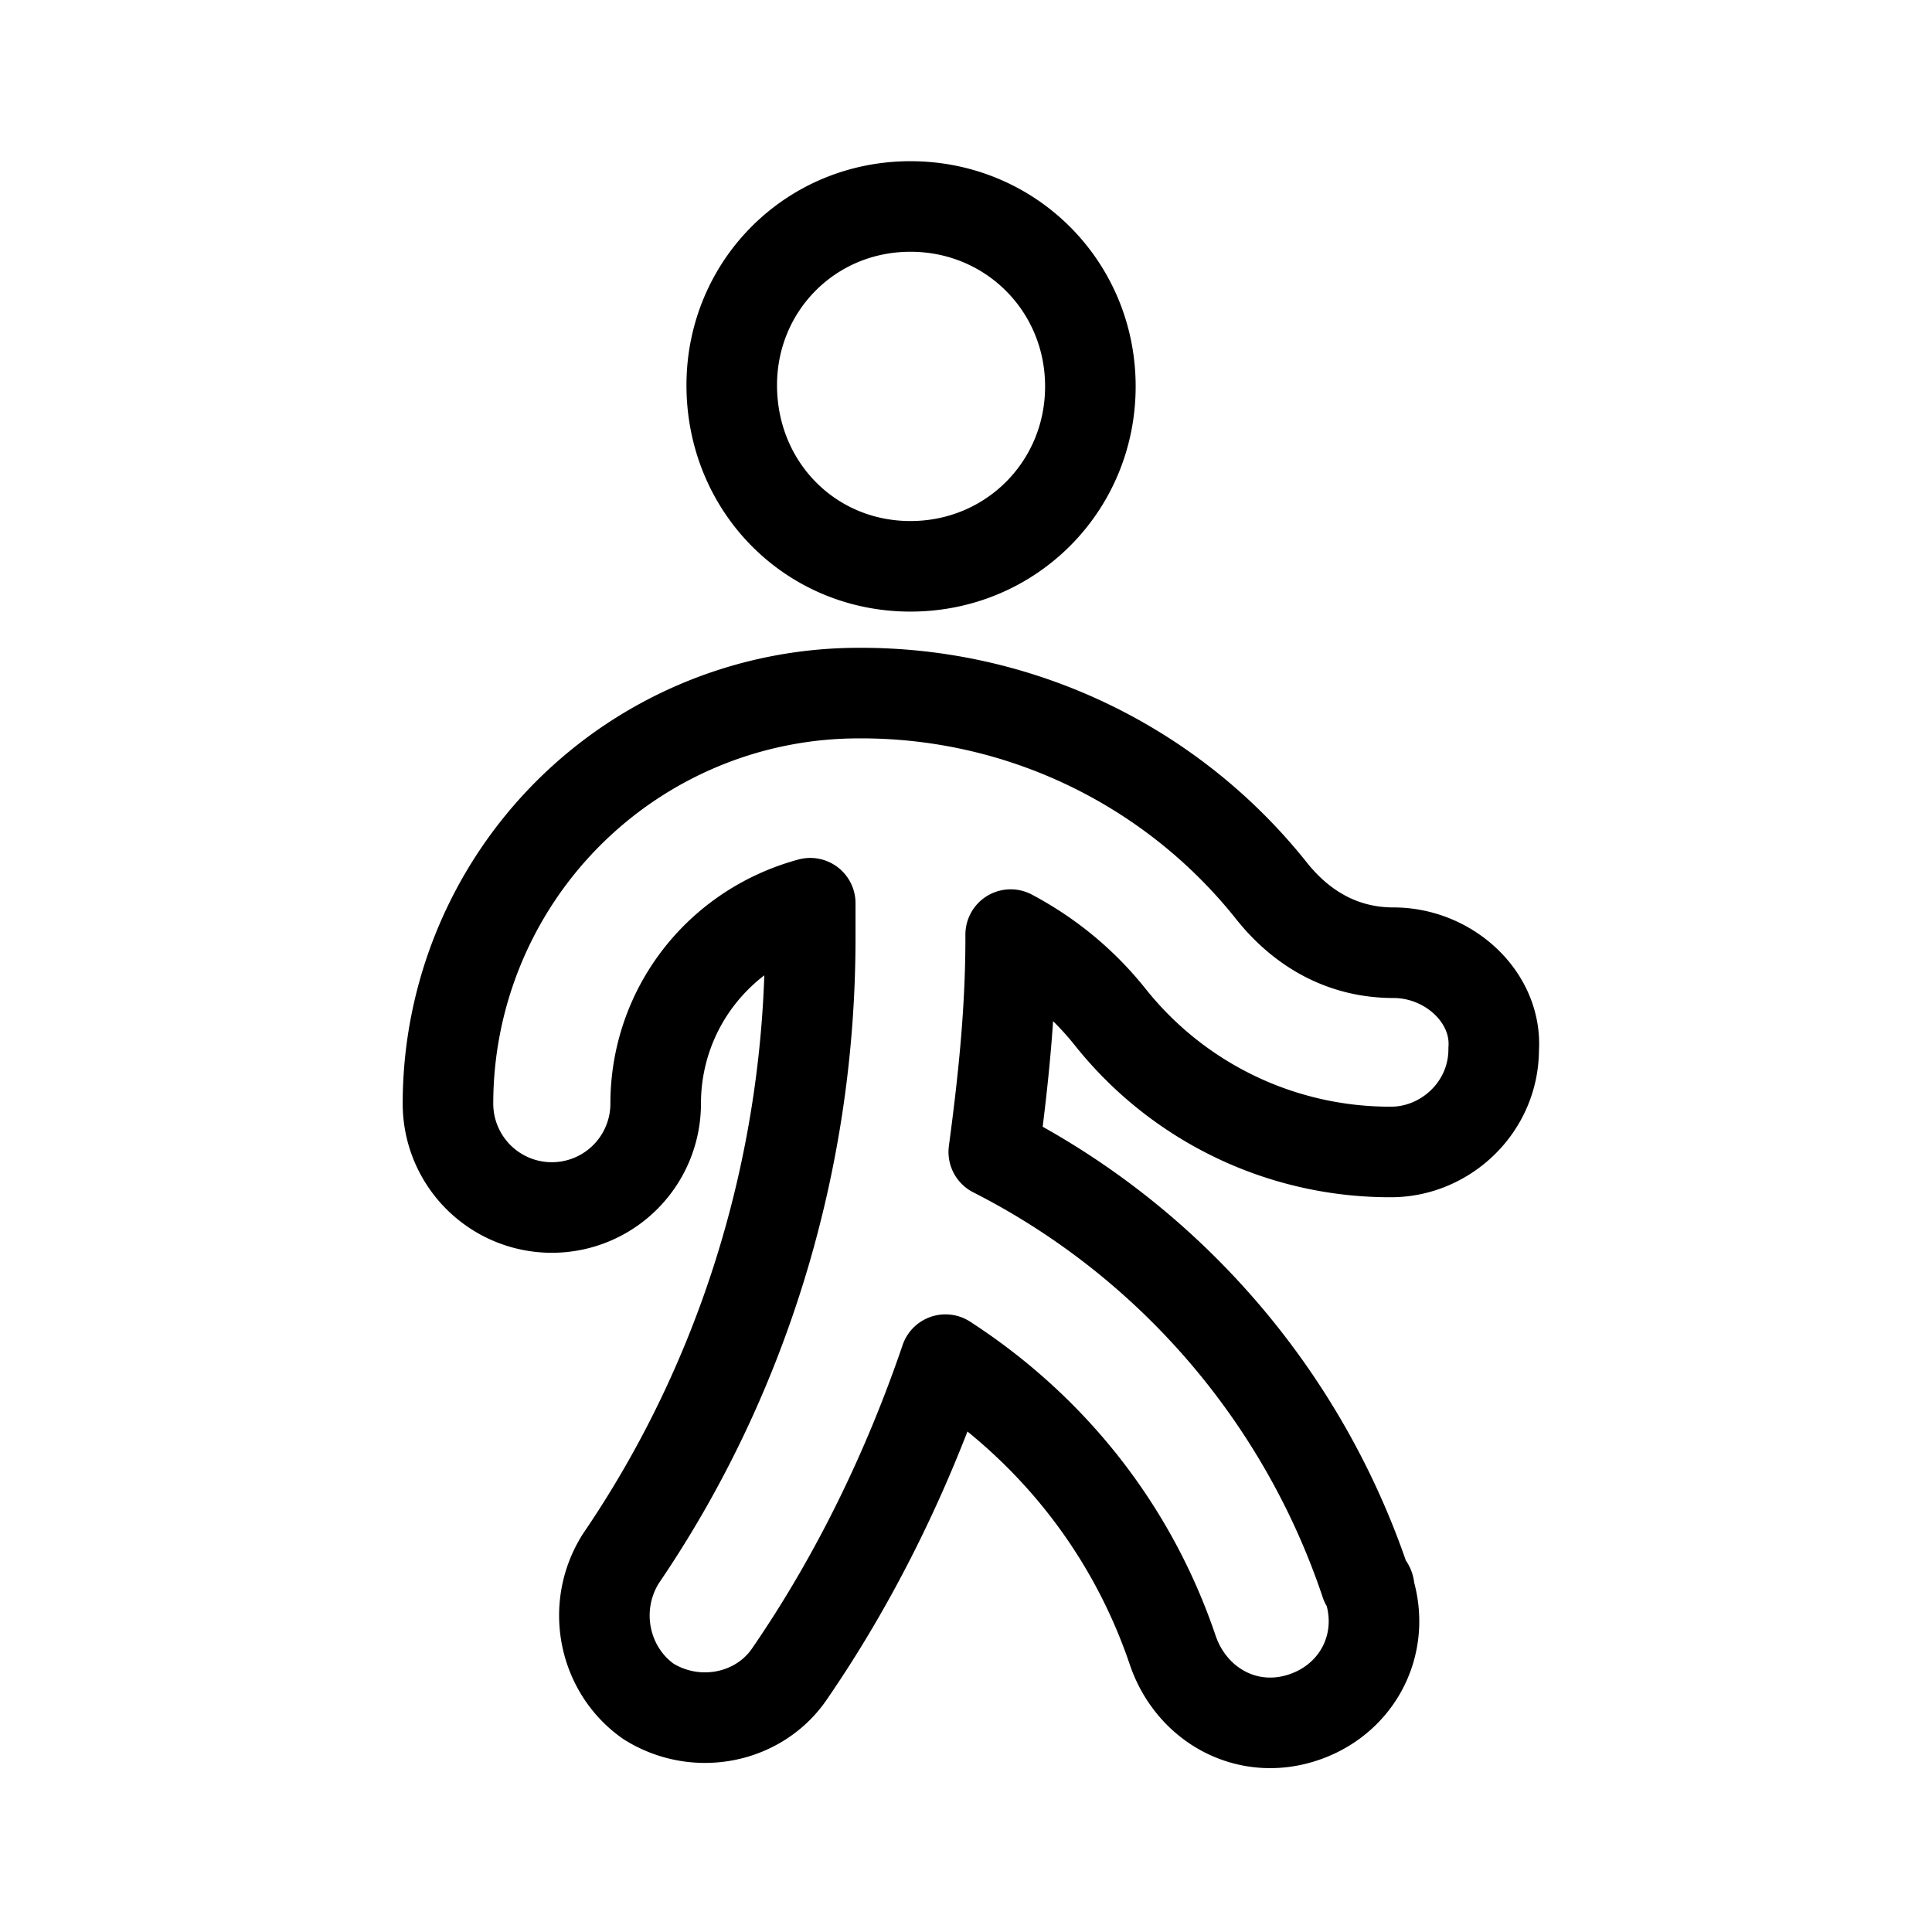 <svg xmlns="http://www.w3.org/2000/svg" viewBox="0 0 16 16">
  <path fill="none" stroke="#000" stroke-linecap="round" stroke-linejoin="round" stroke-width=".75" d="M7.54 1.71c.83 0 1.49.66 1.49 1.49s-.66 1.49-1.49 1.49-1.48-.66-1.48-1.5c0-.82.65-1.48 1.48-1.48zm4 6.18c-.4 0-.74-.18-1-.5a4.34 4.34 0 00-3.43-1.65 3.4 3.4 0 00-3.4 3.4.86.86 0 001.72 0c0-.77.51-1.45 1.28-1.66v.29c0 1.83-.54 3.63-1.57 5.14-.25.4-.14.92.23 1.18.4.25.92.14 1.17-.23.55-.8.98-1.69 1.29-2.6.88.57 1.54 1.4 1.88 2.4.15.45.6.71 1.06.57.46-.14.71-.6.57-1.06 0-.03 0-.03-.03-.06a6.22 6.22 0 00-3.08-3.57c.08-.6.14-1.17.14-1.77v-.03c.32.17.6.4.83.69a2.96 2.96 0 002.32 1.11c.45 0 .85-.37.85-.85.03-.43-.37-.8-.83-.8zm0 0"/>
</svg>